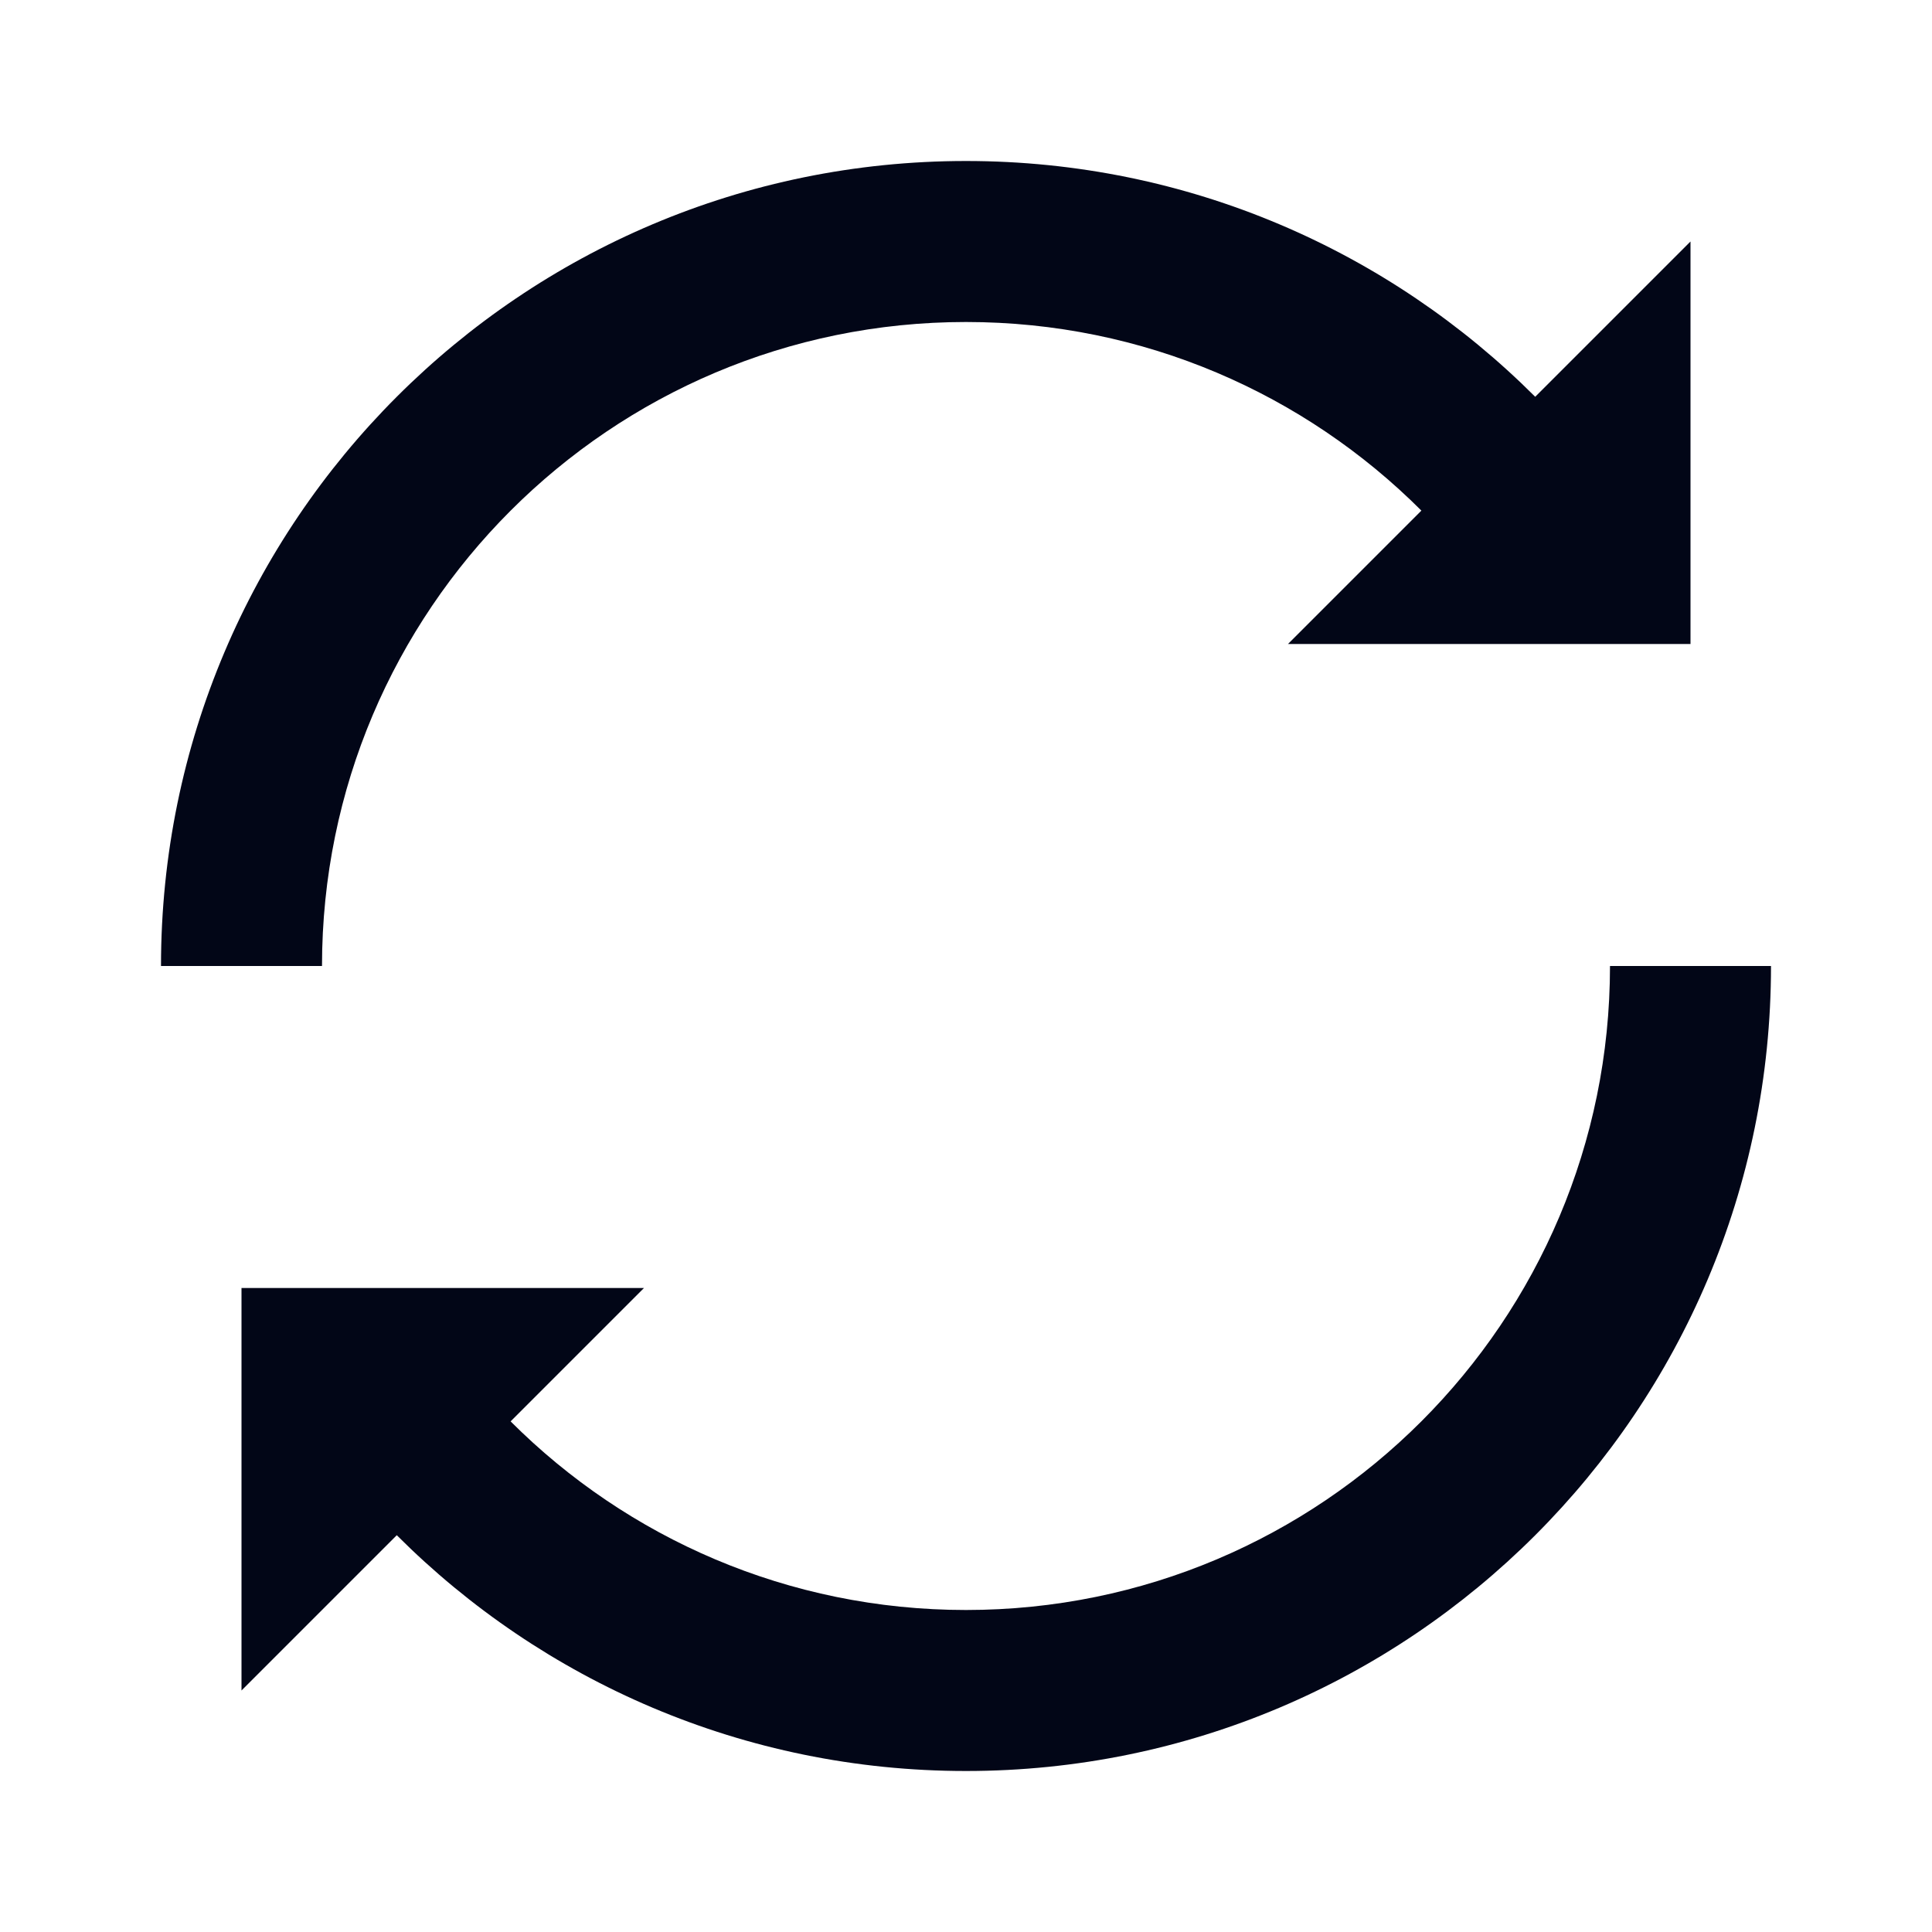 <svg width="24" height="24" viewBox="0 0 24 24" fill="none" xmlns="http://www.w3.org/2000/svg">
<path d="M12 4C7.582 4 4 7.582 4 12H2C2 6.477 6.477 2 12 2C14.761 2 17.261 3.119 19.071 4.929L21 3V8H16L17.657 6.343C16.209 4.895 14.209 4 12 4Z" fill="#020617"/>
<path d="M8 16L6.343 17.657C7.791 19.105 9.791 20 12 20C16.418 20 20 16.418 20 12H22C22 17.523 17.523 22 12 22C9.239 22 6.739 20.881 4.929 19.071L3 21V16H8Z" fill="#020617"/>
</svg>
